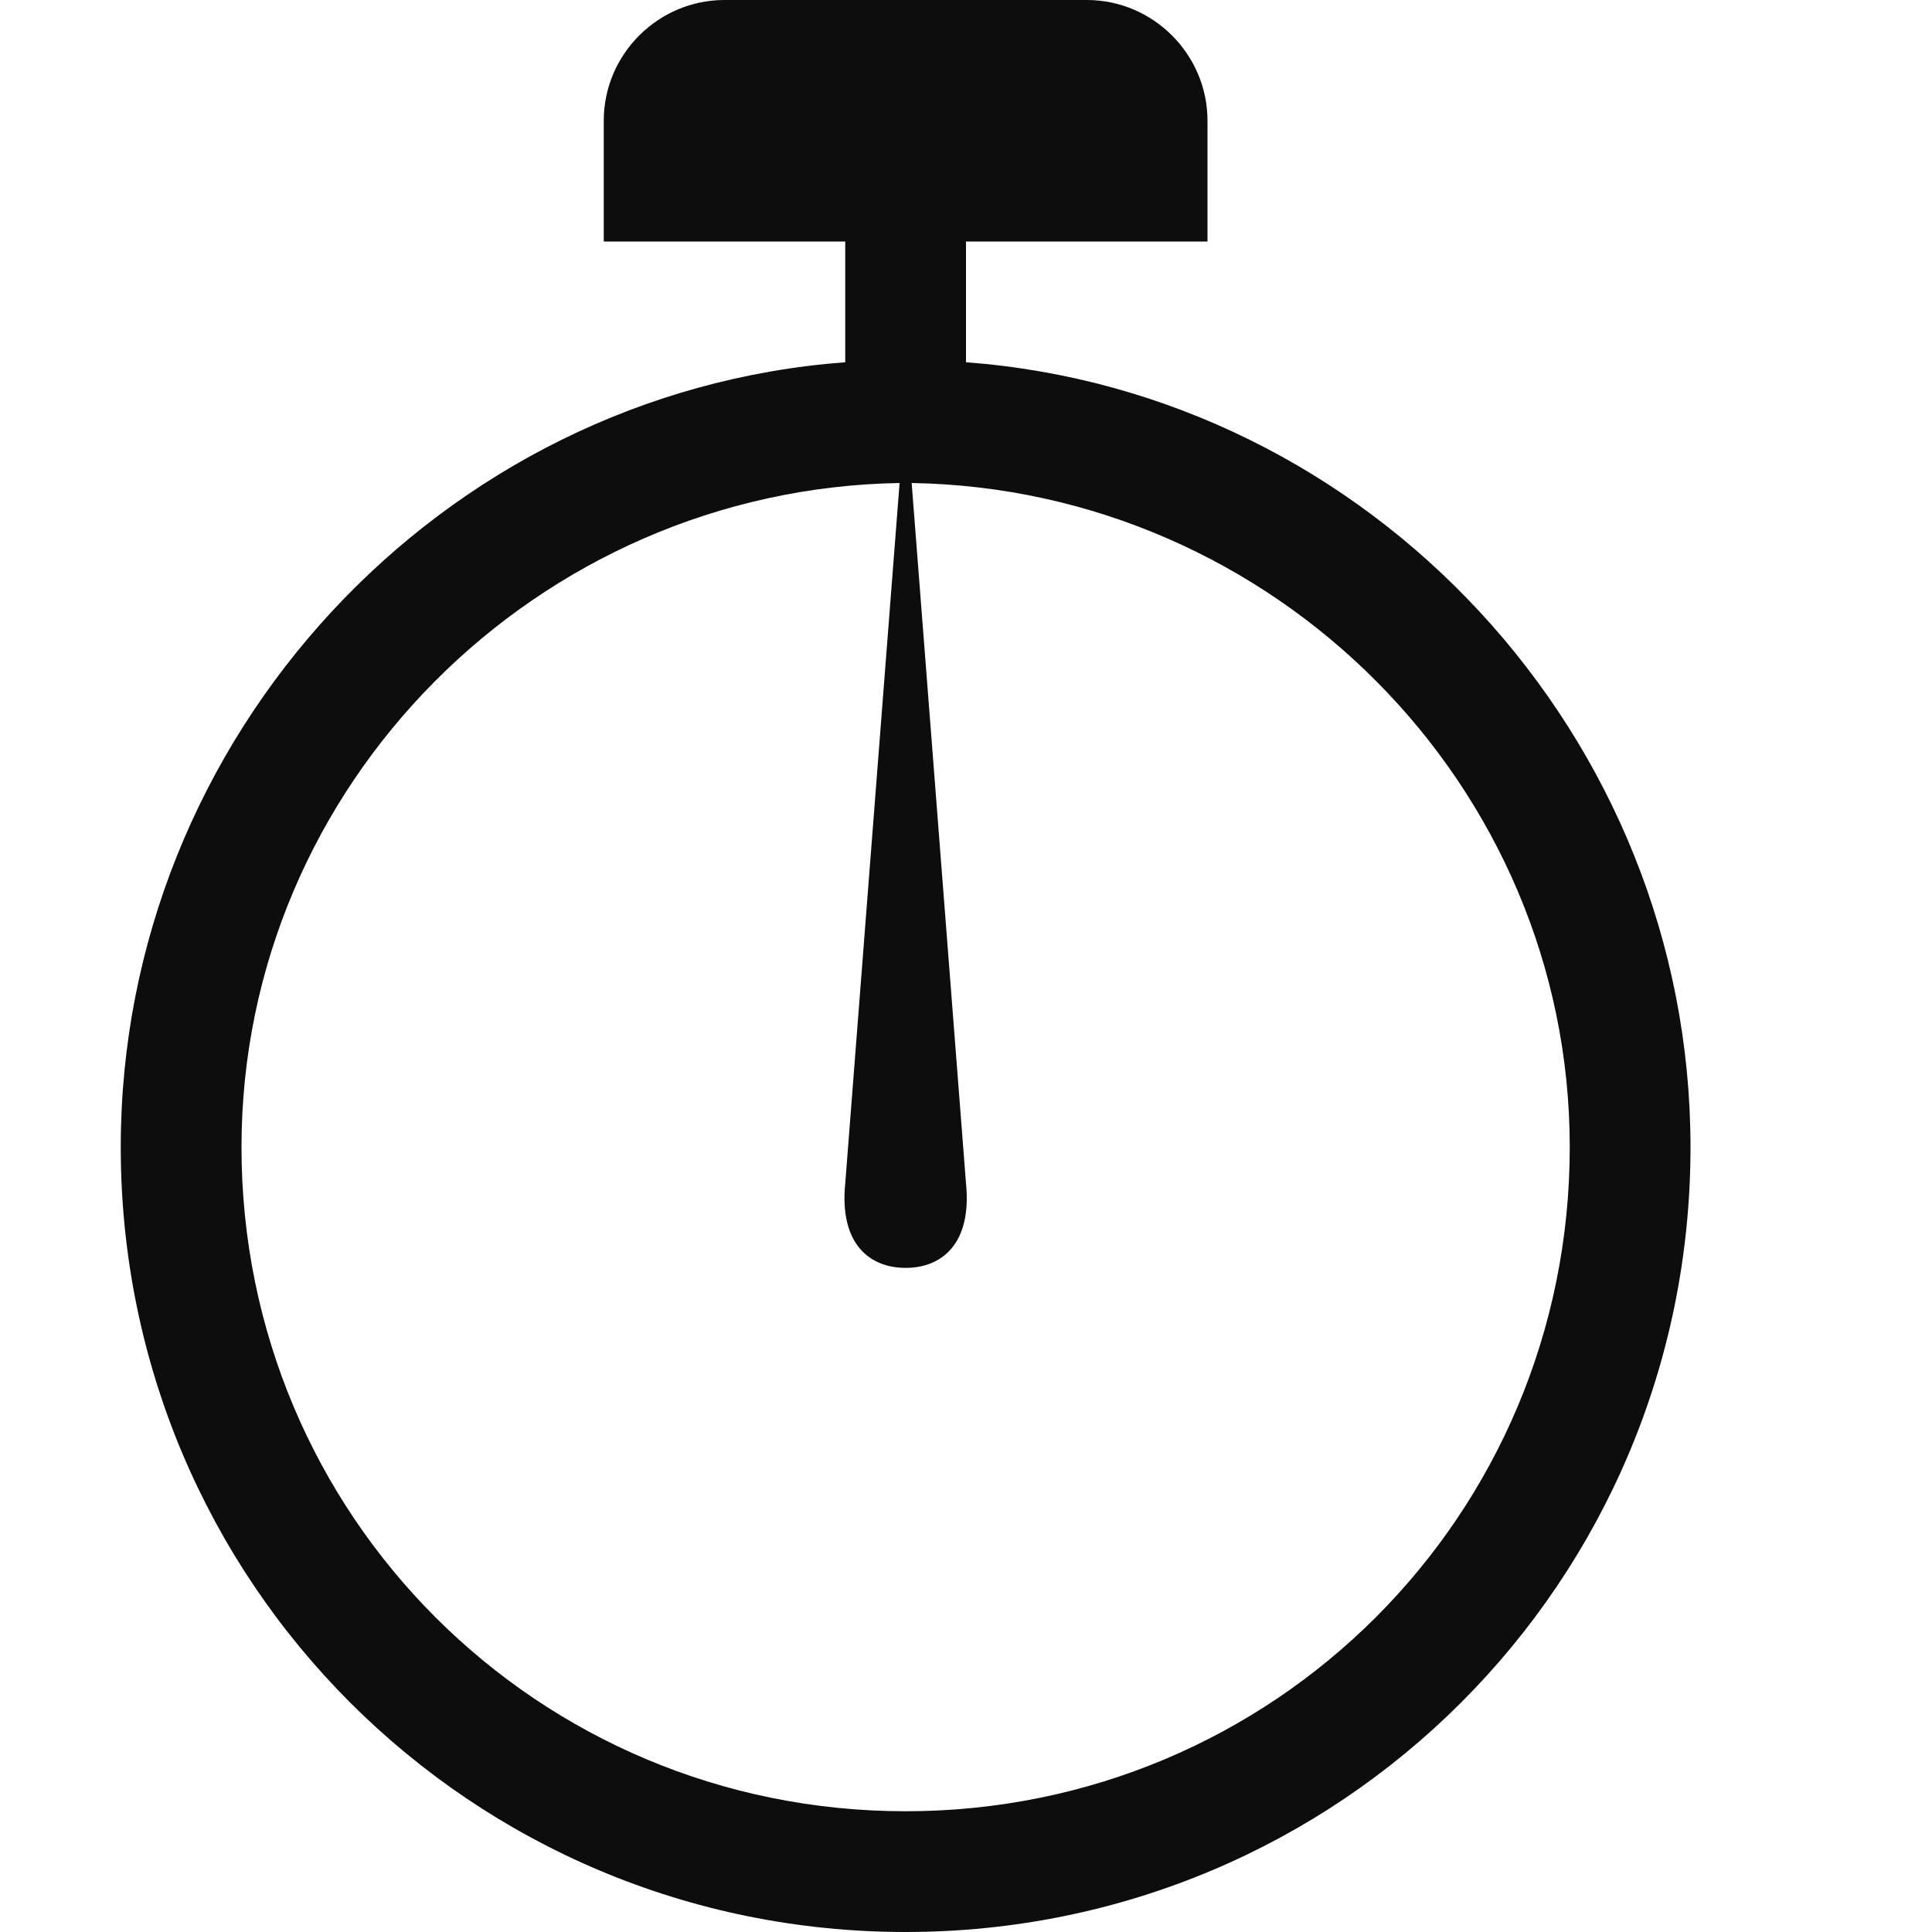 <?xml version="1.0" encoding="utf-8"?>
<!DOCTYPE svg PUBLIC "-//W3C//DTD SVG 1.1//EN" "http://www.w3.org/Graphics/SVG/1.1/DTD/svg11.dtd">
<svg aria-labelledby="title" version="1.1" xmlns="http://www.w3.org/2000/svg" xmlns:xlink="http://www.w3.org/1999/xlink" width="32" height="32" viewBox="0 0 32 32">
<title id="title" lang="en">Stopwatch</title>

<path fill="#0d0d0d" class="icons-background" d="M16 6v-2h4v-2c0-1.1-0.9-2-2-2h-6c-1.1 0-2 0.9-2 2v2h4v2c-6.7 0.5-12 6.2-12 13 0 7.2 5.8 13 13 13s13-5.8 13-13c0-6.8-5.3-12.5-12-13zM15 30c-6.1 0-11-4.9-11-11 0-6 4.9-10.9 10.9-11l-0.9 11.6c-0.1 1 0.4 1.4 1 1.4s1.1-0.4 1-1.4l-0.9-11.6c6 0.1 10.9 5 10.9 11 0 6.1-4.9 11-11 11z"></path>
</svg>
